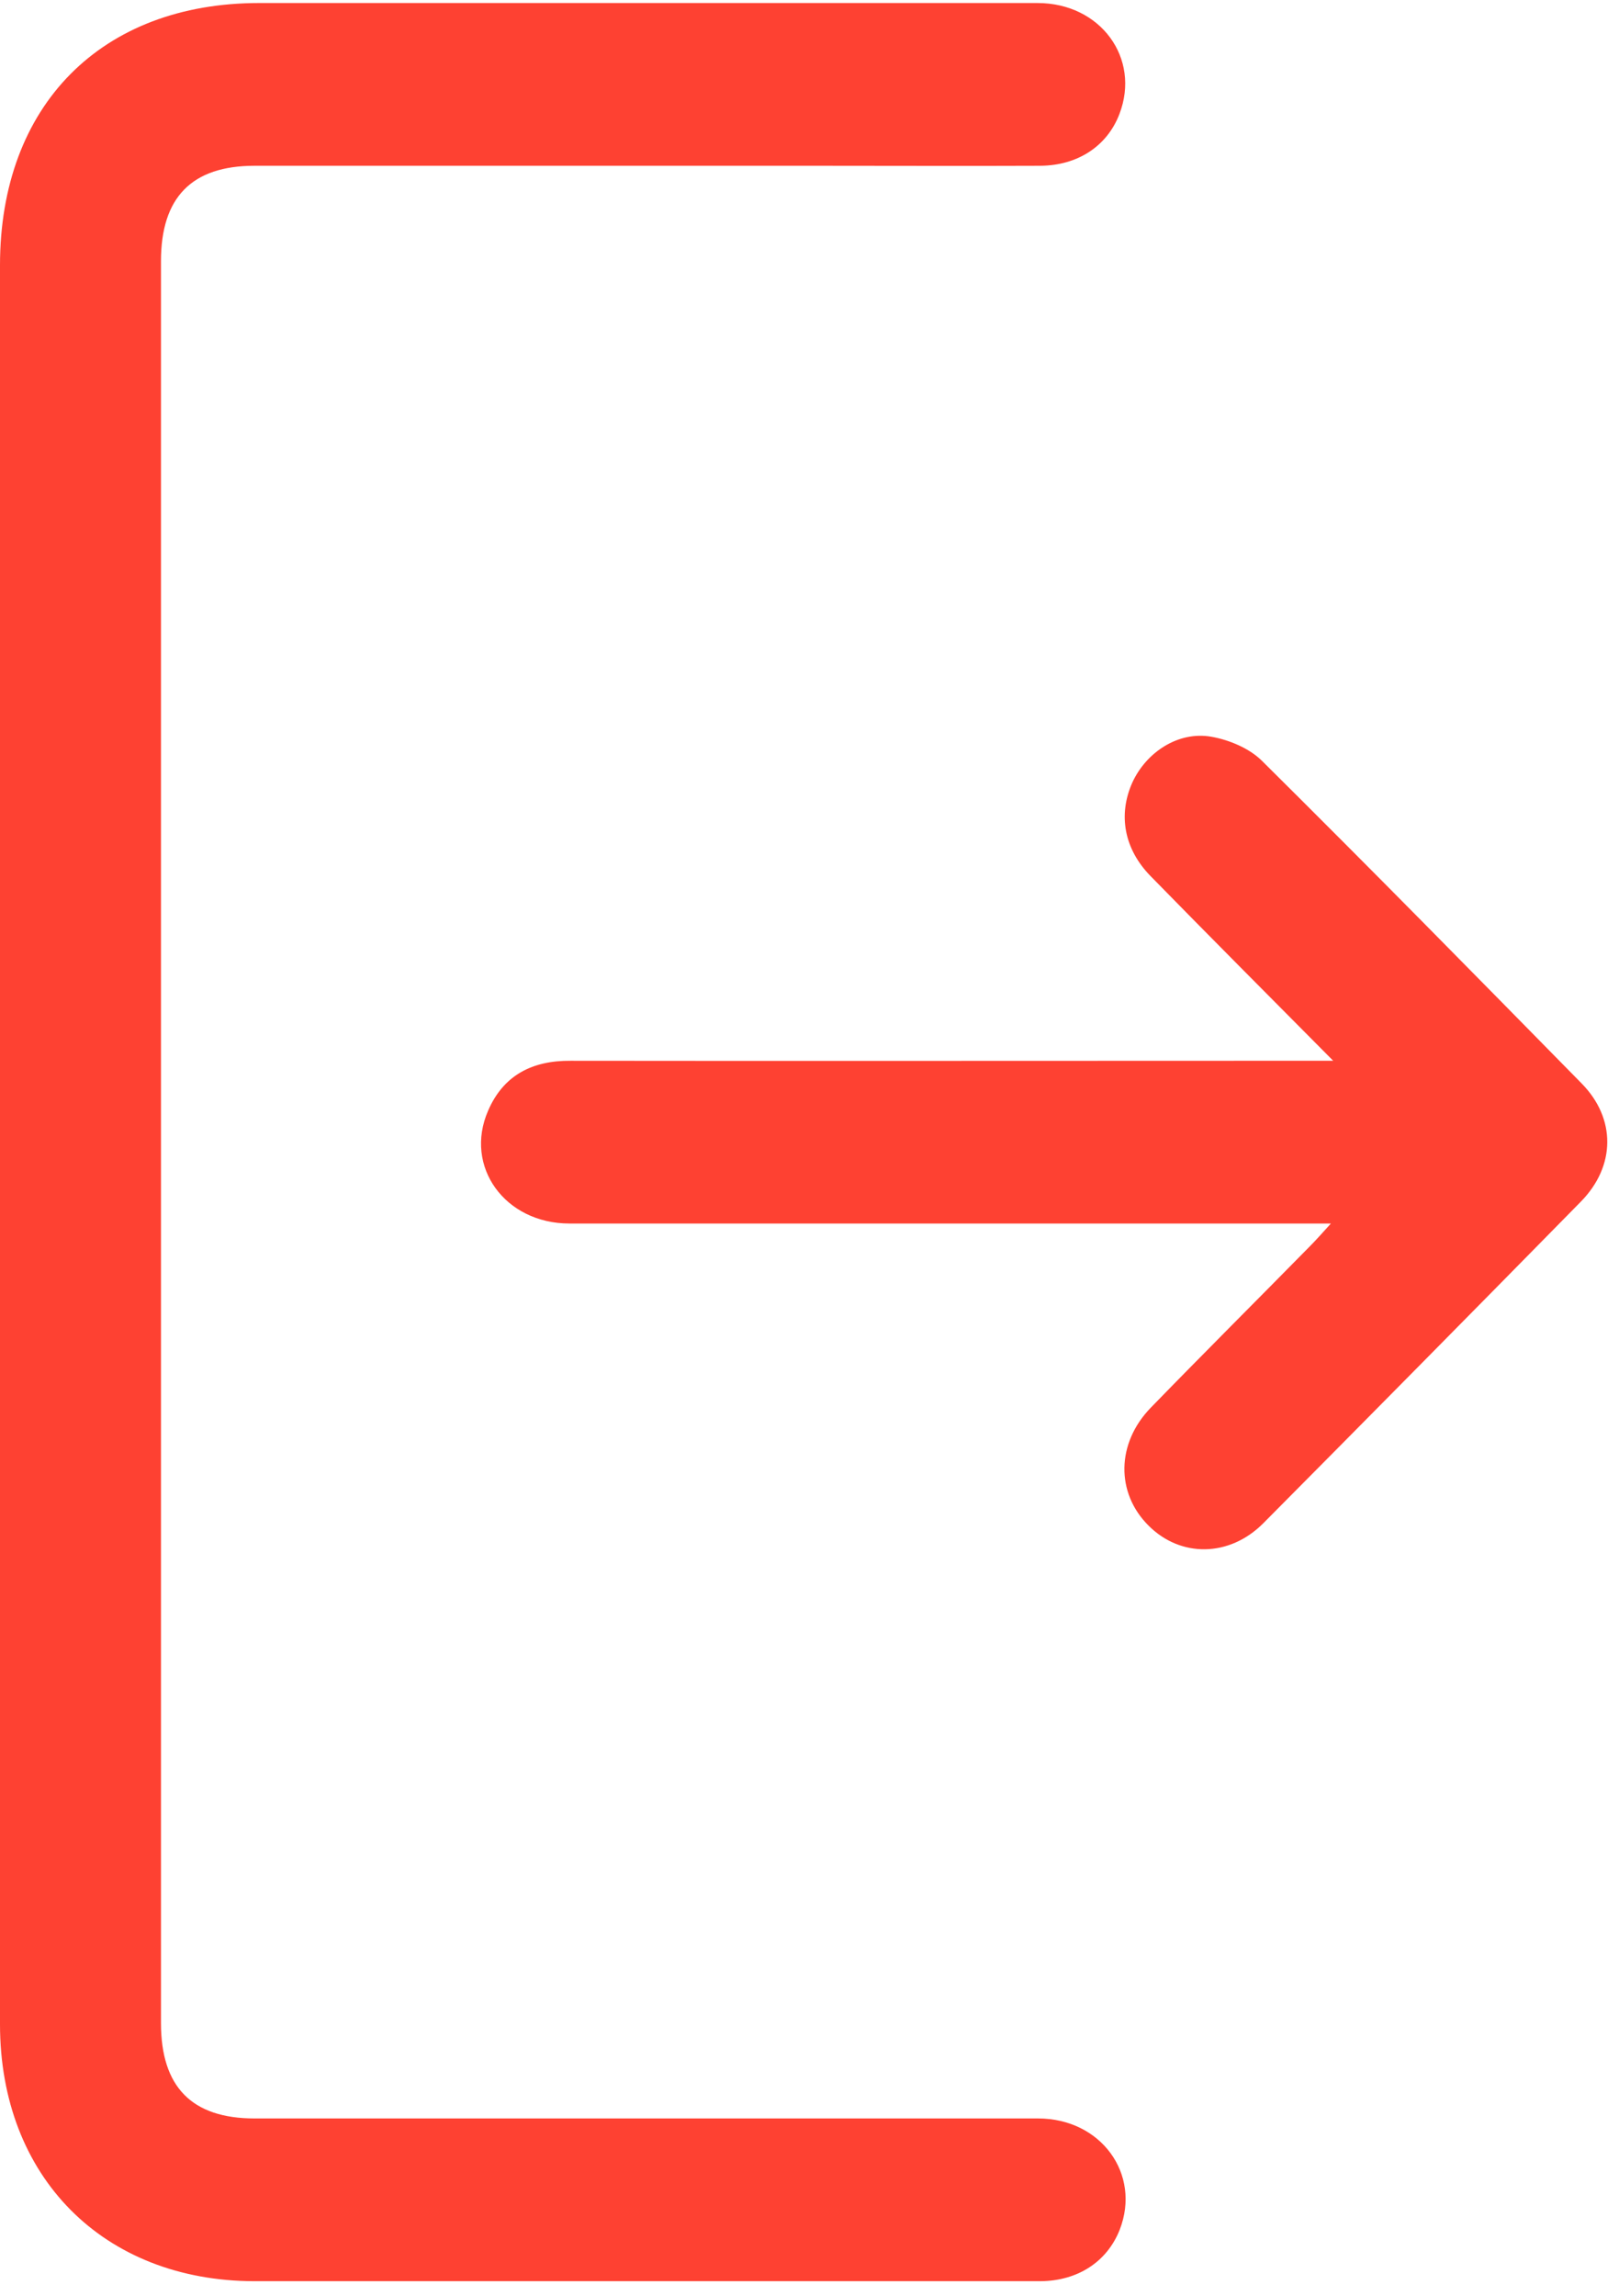 <svg width="91" height="129" viewBox="0 0 91 129" fill="none" xmlns="http://www.w3.org/2000/svg">
<path d="M0 64.178C0 47.758 0 31.322 0 14.902C0 5.92 5.695 0.17 14.567 0.17C29.15 0.17 43.733 0.17 58.316 0.17C61.861 0.17 64.123 3.273 62.92 6.407C62.23 8.21 60.578 9.298 58.476 9.314C54.337 9.331 50.198 9.314 46.059 9.314C35.471 9.314 24.882 9.314 14.31 9.314C10.781 9.314 9.048 11.085 9.048 14.674C9.048 47.677 9.048 80.664 9.048 113.667C9.048 117.256 10.781 119.026 14.31 119.026C28.989 119.026 43.668 119.026 58.348 119.026C61.877 119.026 64.155 122.145 62.936 125.279C62.23 127.066 60.594 128.154 58.476 128.17C53.824 128.17 49.155 128.17 44.503 128.17C34.428 128.17 24.369 128.17 14.294 128.17C5.807 128.154 0 122.307 0 113.732C0 97.214 0 80.68 0 64.162V64.178Z" fill="#FE4132"/>
<path d="M74.936 59.6C71.31 55.946 67.973 52.6 64.668 49.221C63.176 47.695 62.839 45.778 63.642 43.975C64.428 42.254 66.24 41.068 68.085 41.393C69.096 41.572 70.219 42.043 70.925 42.741C76.973 48.734 82.941 54.809 88.909 60.883C90.834 62.848 90.818 65.512 88.861 67.51C82.925 73.551 76.973 79.577 71.005 85.586C69.096 87.503 66.353 87.519 64.556 85.716C62.711 83.881 62.743 81.088 64.684 79.09C67.652 76.036 70.668 73.032 73.652 69.995C73.973 69.67 74.278 69.329 74.807 68.744H73.059C59.374 68.744 45.69 68.744 32.005 68.744C28.38 68.744 26.069 65.544 27.433 62.41C28.299 60.396 29.936 59.584 32.069 59.6C44.631 59.616 57.176 59.6 69.738 59.6C71.326 59.6 72.914 59.6 74.92 59.6H74.936Z" fill="#FE4132"/>
</svg>

